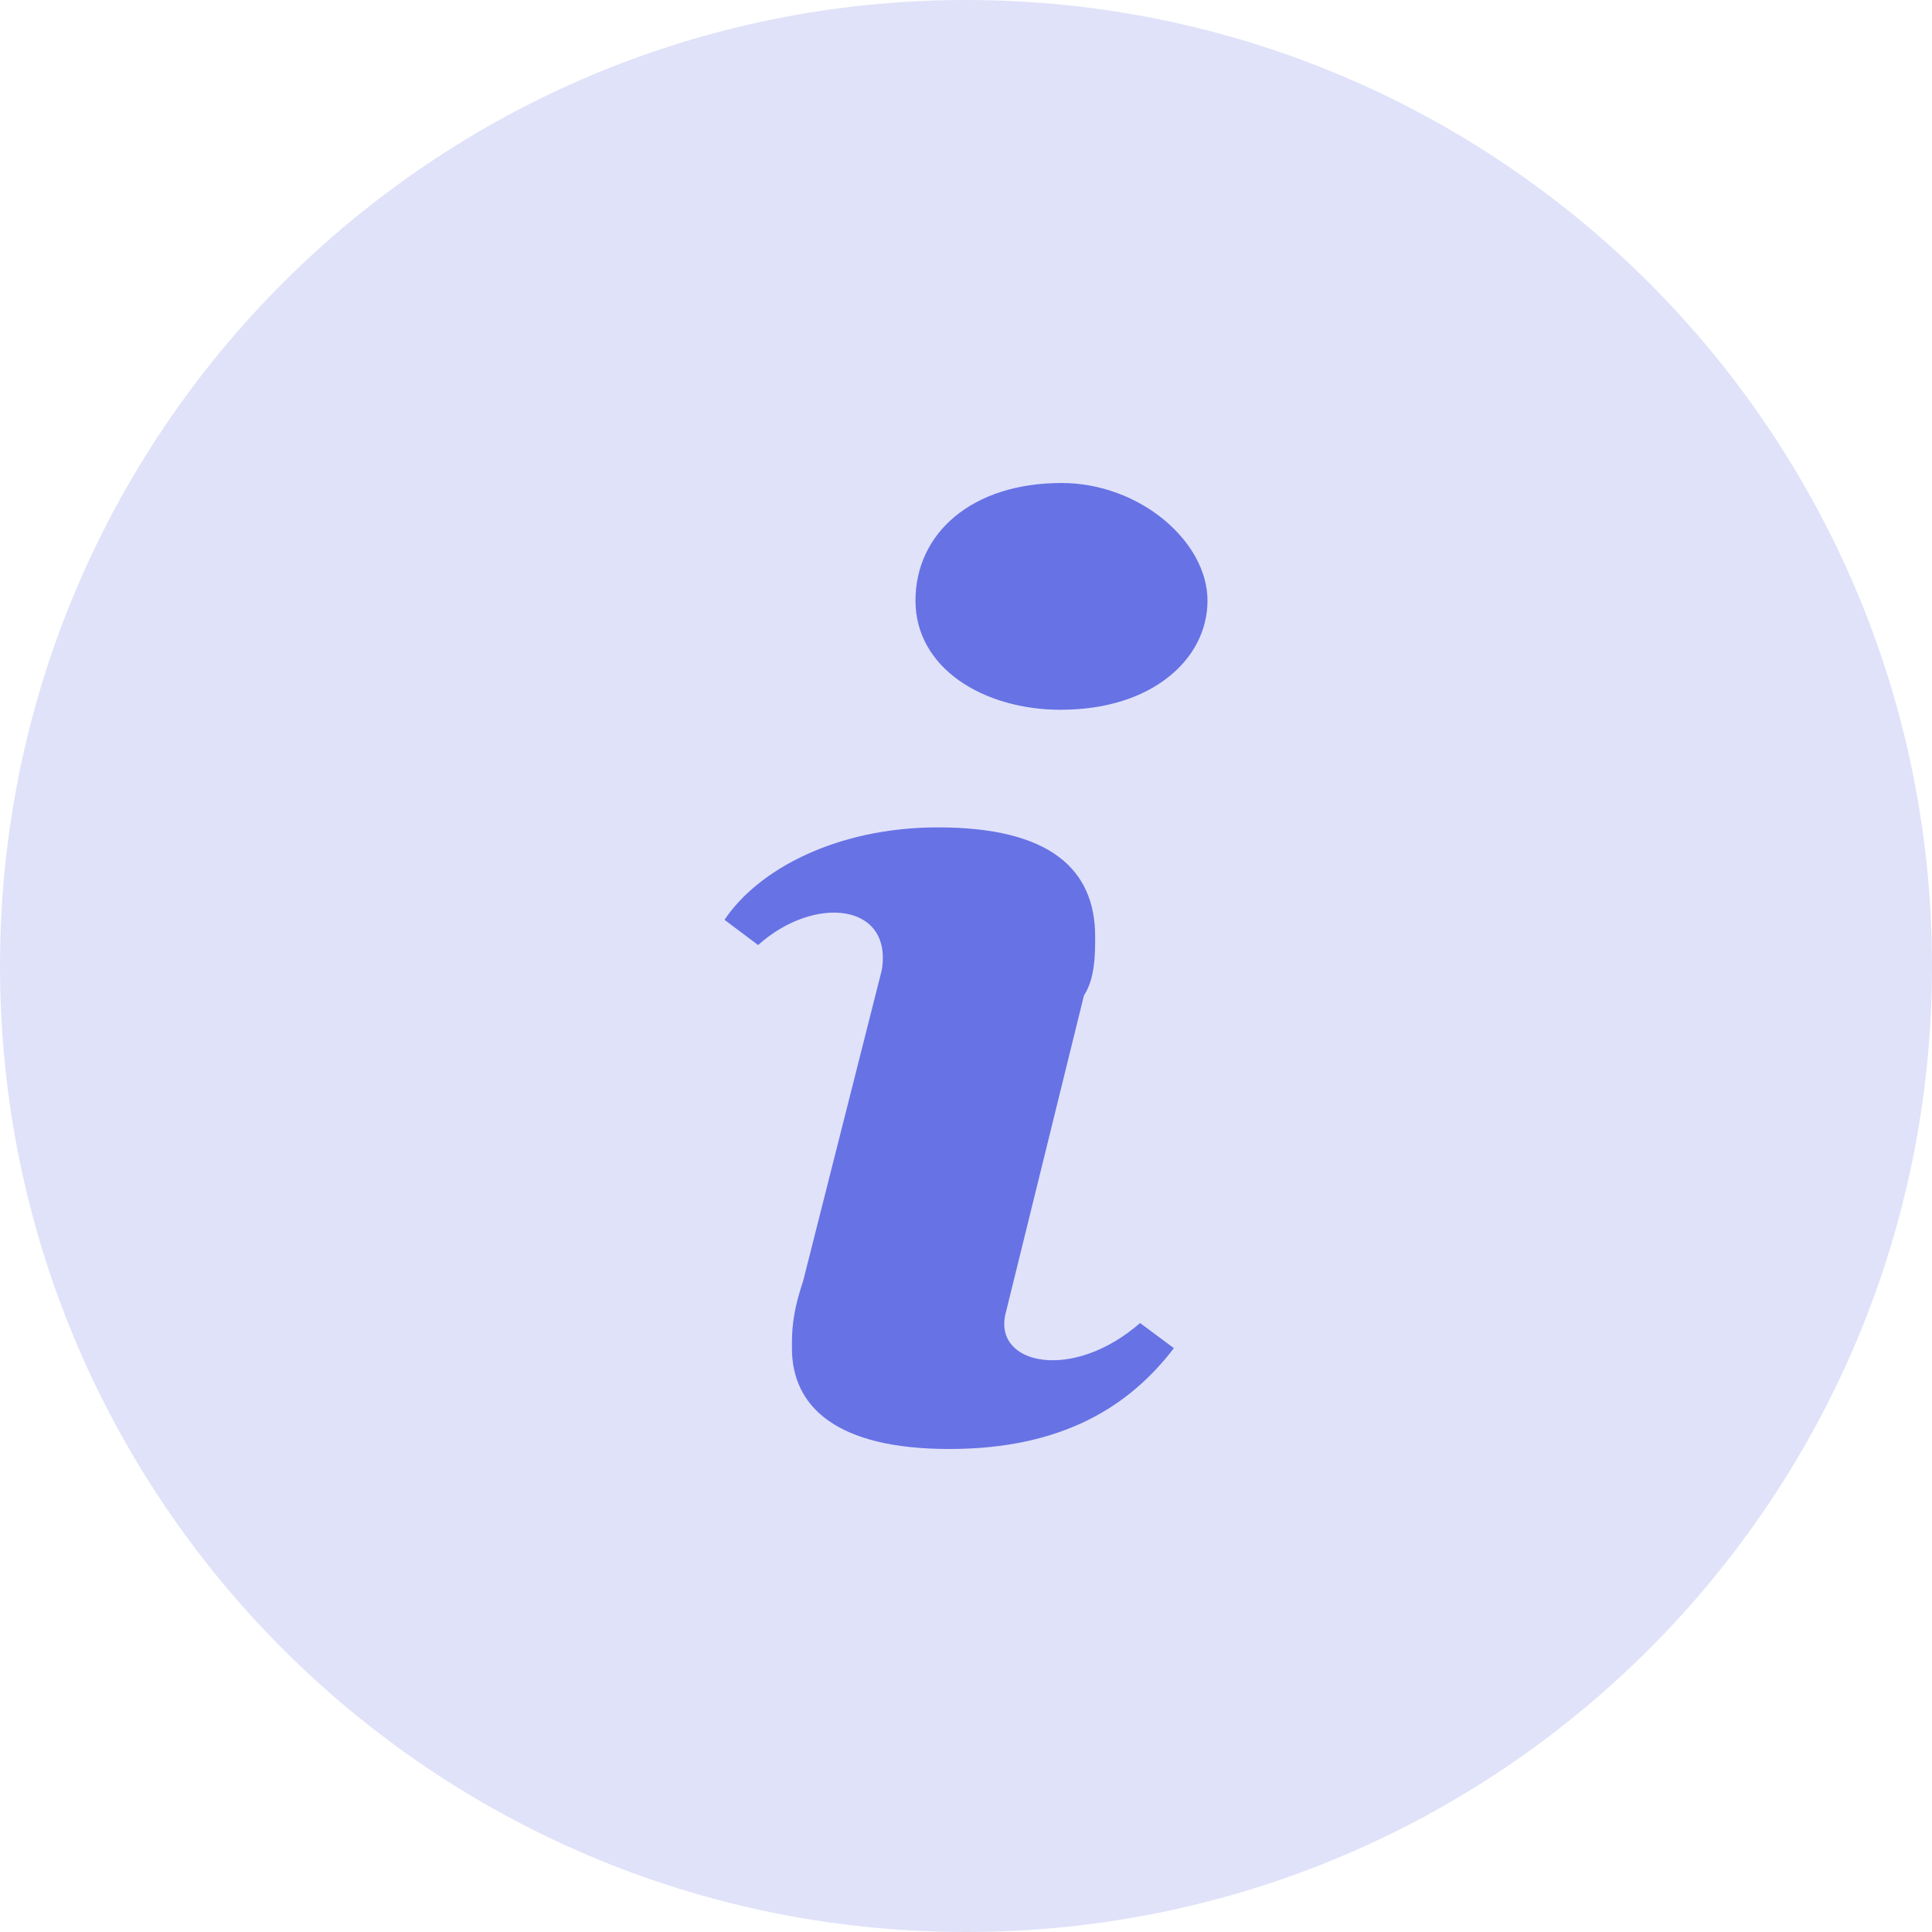 <svg width="20" height="20" viewBox="0 0 20 20" xmlns="http://www.w3.org/2000/svg"><title>Group</title><g fill="#6772E5" fill-rule="evenodd"><path d="M10 0C4.476 0 0 4.476 0 10s4.476 10 10 10 10-4.476 10-10S15.524 0 10 0z" fill-opacity=".2"/><path d="M10.407 13.609c-.116.521.698.695 1.395.087l.35.26c-.466.61-1.164 1.044-2.326 1.044-1.163 0-1.628-.435-1.628-1.043 0-.174 0-.348.116-.696l.814-3.218c.116-.695-.698-.782-1.28-.26L7.5 9.522c.349-.522 1.163-.957 2.21-.957 1.162 0 1.627.435 1.627 1.13 0 .175 0 .435-.116.61l-.814 3.304zm.581-6.261c-.814 0-1.511-.435-1.511-1.13 0-.696.581-1.218 1.511-1.218.814 0 1.512.609 1.512 1.217 0 .61-.581 1.13-1.512 1.13z"/></g></svg>